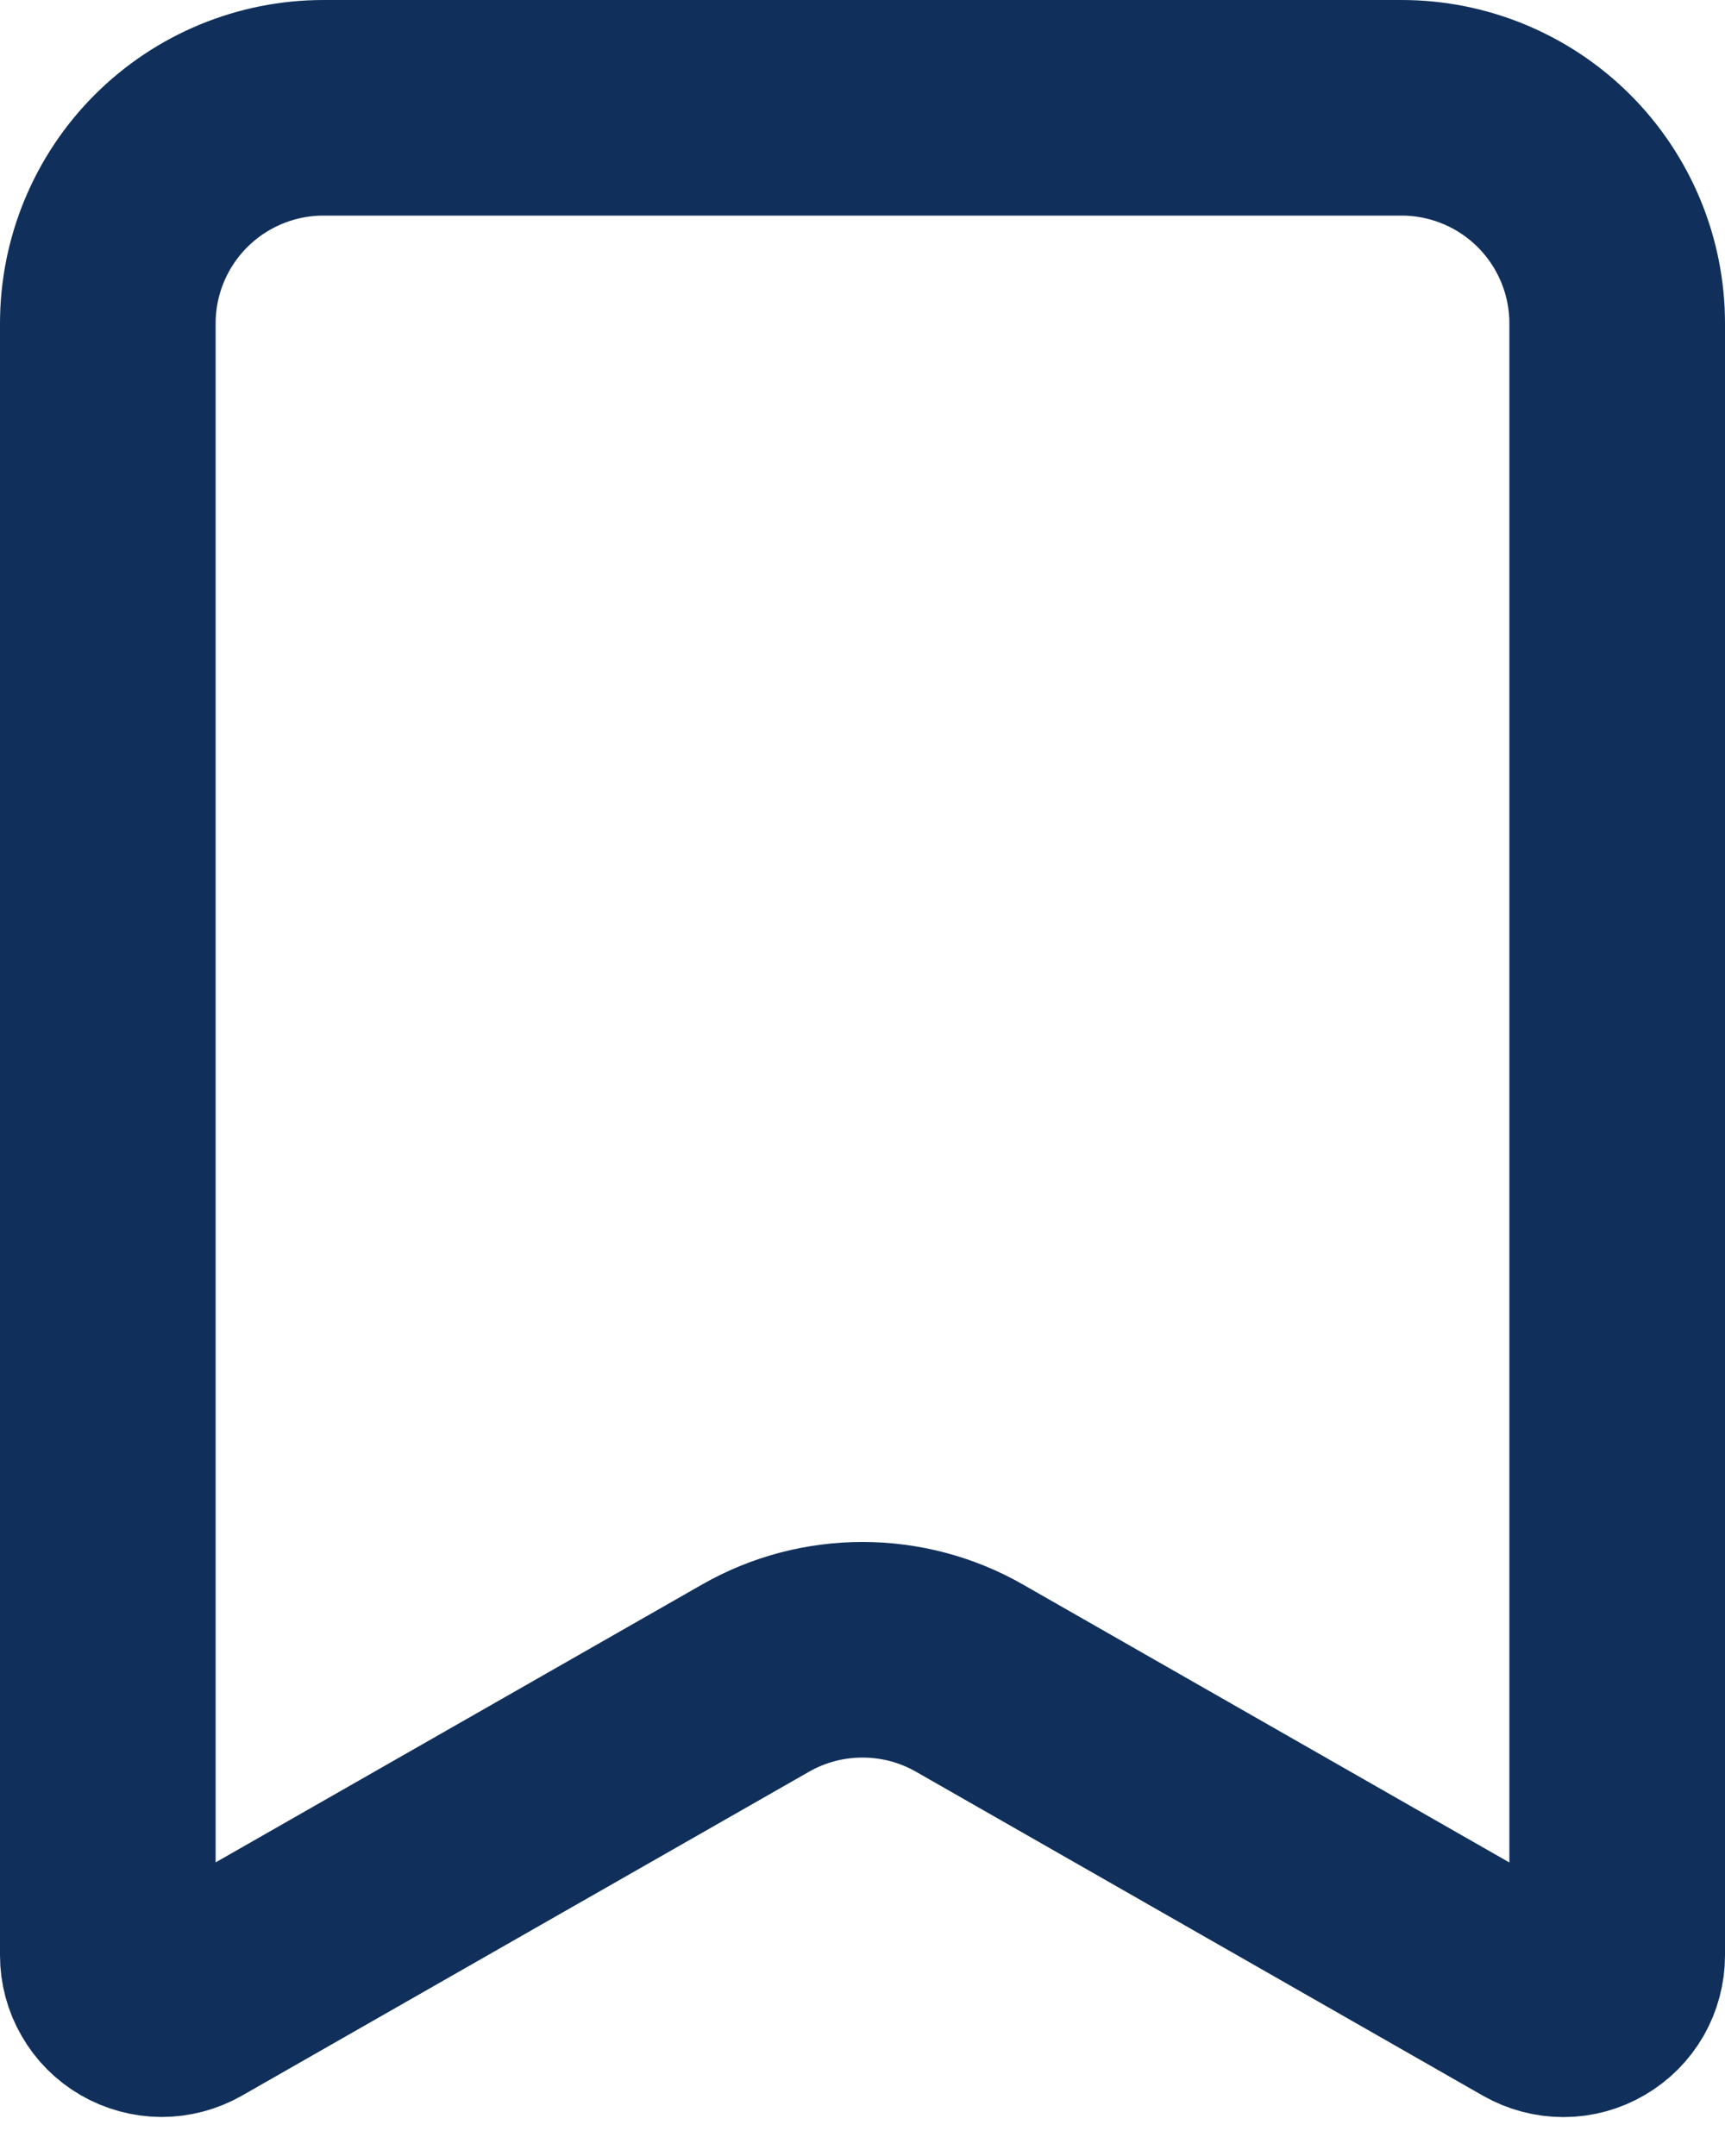 <svg width="16" height="20" viewBox="0 0 16 20" fill="none" xmlns="http://www.w3.org/2000/svg">
<path d="M13 1H3C2.47 1 1.961 1.211 1.586 1.586C1.211 1.961 1 2.47 1 3V18.138C1 18.226 1.023 18.312 1.067 18.387C1.11 18.463 1.173 18.526 1.249 18.57C1.325 18.614 1.411 18.637 1.498 18.638C1.586 18.638 1.672 18.615 1.748 18.572L7.008 15.567C7.31 15.394 7.652 15.304 8 15.304C8.348 15.304 8.69 15.394 8.992 15.567L14.252 18.573C14.328 18.616 14.414 18.639 14.502 18.639C14.59 18.639 14.676 18.615 14.751 18.571C14.827 18.527 14.89 18.464 14.934 18.388C14.977 18.312 15 18.226 15 18.138V3C15 2.47 14.789 1.961 14.414 1.586C14.039 1.211 13.53 1 13 1Z" stroke="#10305B" stroke-width="2" stroke-linecap="round" stroke-linejoin="round"/>
</svg>

